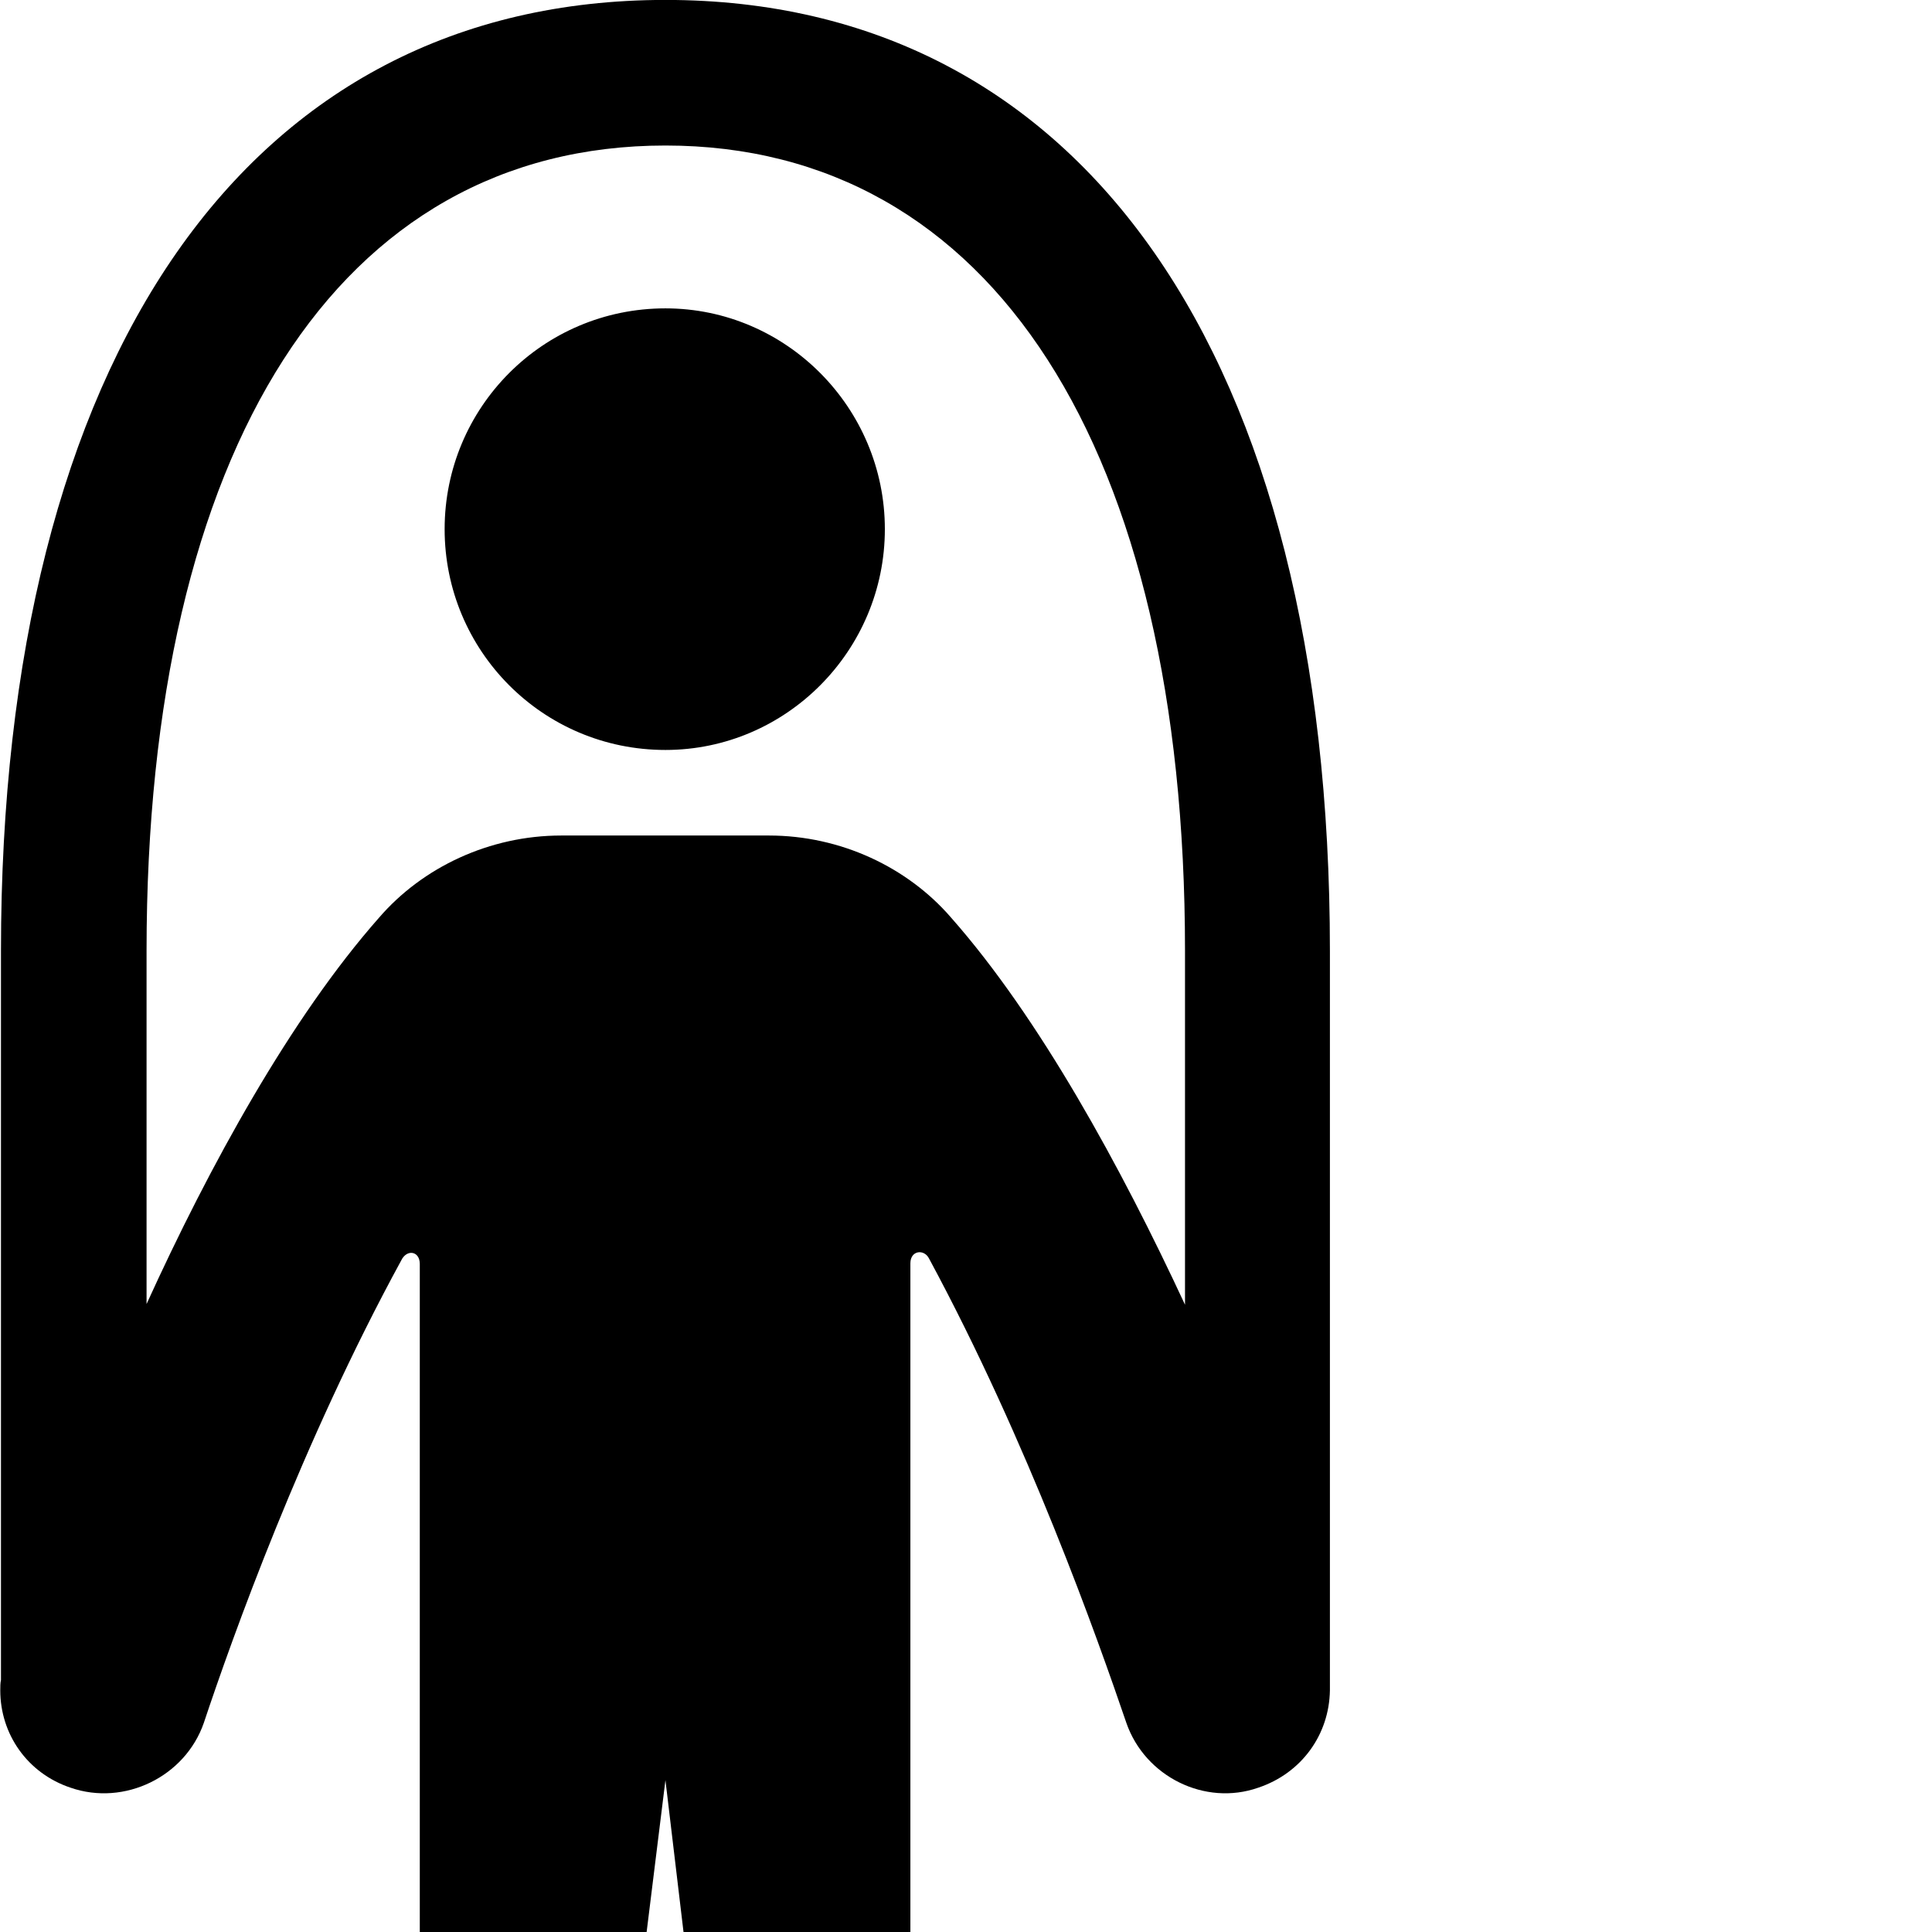 <svg xmlns="http://www.w3.org/2000/svg" viewBox="0 0 28 28" width="28" height="28">
  <path d="M7.604 38.879C8.424 38.879 9.124 38.169 9.124 37.349V29.999L9.644 25.799L10.144 29.999V37.349C10.144 38.169 10.854 38.879 11.674 38.879C12.494 38.879 13.194 38.169 13.194 37.349V18.309C13.194 18.119 13.394 18.099 13.464 18.239C14.904 20.909 15.904 23.739 16.324 24.969C16.594 25.749 17.464 26.179 18.234 25.909C18.864 25.699 19.264 25.139 19.274 24.499V13.779C19.274 5.169 15.694 -0.001 9.644 -0.001C3.594 -0.001 0.014 5.169 0.014 13.779V24.349C0.004 24.389 0.004 24.449 0.004 24.499C0.004 25.129 0.394 25.699 1.024 25.909C1.804 26.179 2.684 25.749 2.954 24.969C3.364 23.739 4.374 20.909 5.814 18.269C5.894 18.099 6.084 18.129 6.084 18.319V37.349C6.084 38.169 6.784 38.879 7.604 38.879ZM9.644 2.109C14.374 2.109 17.174 6.499 17.174 13.779V18.909C16.244 16.909 15.064 14.749 13.784 13.299C13.154 12.569 12.184 12.109 11.144 12.109H8.134C7.094 12.109 6.124 12.569 5.494 13.299C4.214 14.749 3.034 16.899 2.124 18.899V13.779C2.124 6.499 4.904 2.109 9.644 2.109ZM9.644 10.869C11.394 10.869 12.824 9.429 12.824 7.669C12.824 5.909 11.394 4.469 9.644 4.469C7.864 4.469 6.444 5.909 6.444 7.669C6.444 9.429 7.864 10.869 9.644 10.869Z" />
</svg>